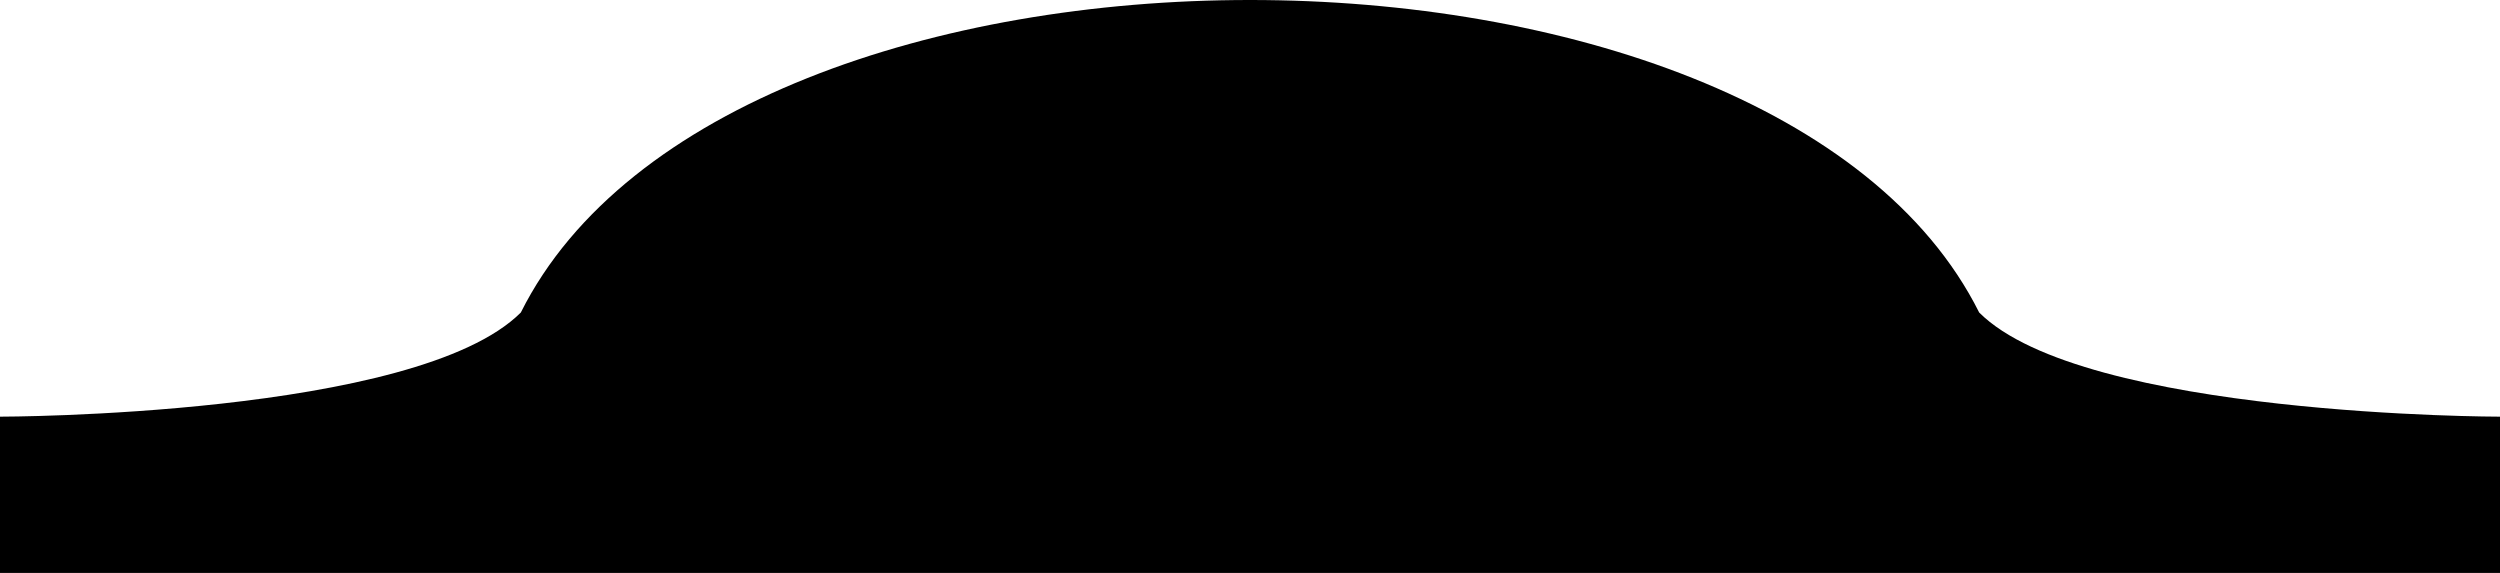 <?xml version="1.0" encoding="UTF-8" standalone="no"?>
<svg xmlns="http://www.w3.org/2000/svg" version="1.0" viewBox="0 0 480 110">
<path d="m0 110h480v-30s-80 0-100-20c-40-80-240-80-280 0-20 20-100 20-100 20z"/>
</svg>
